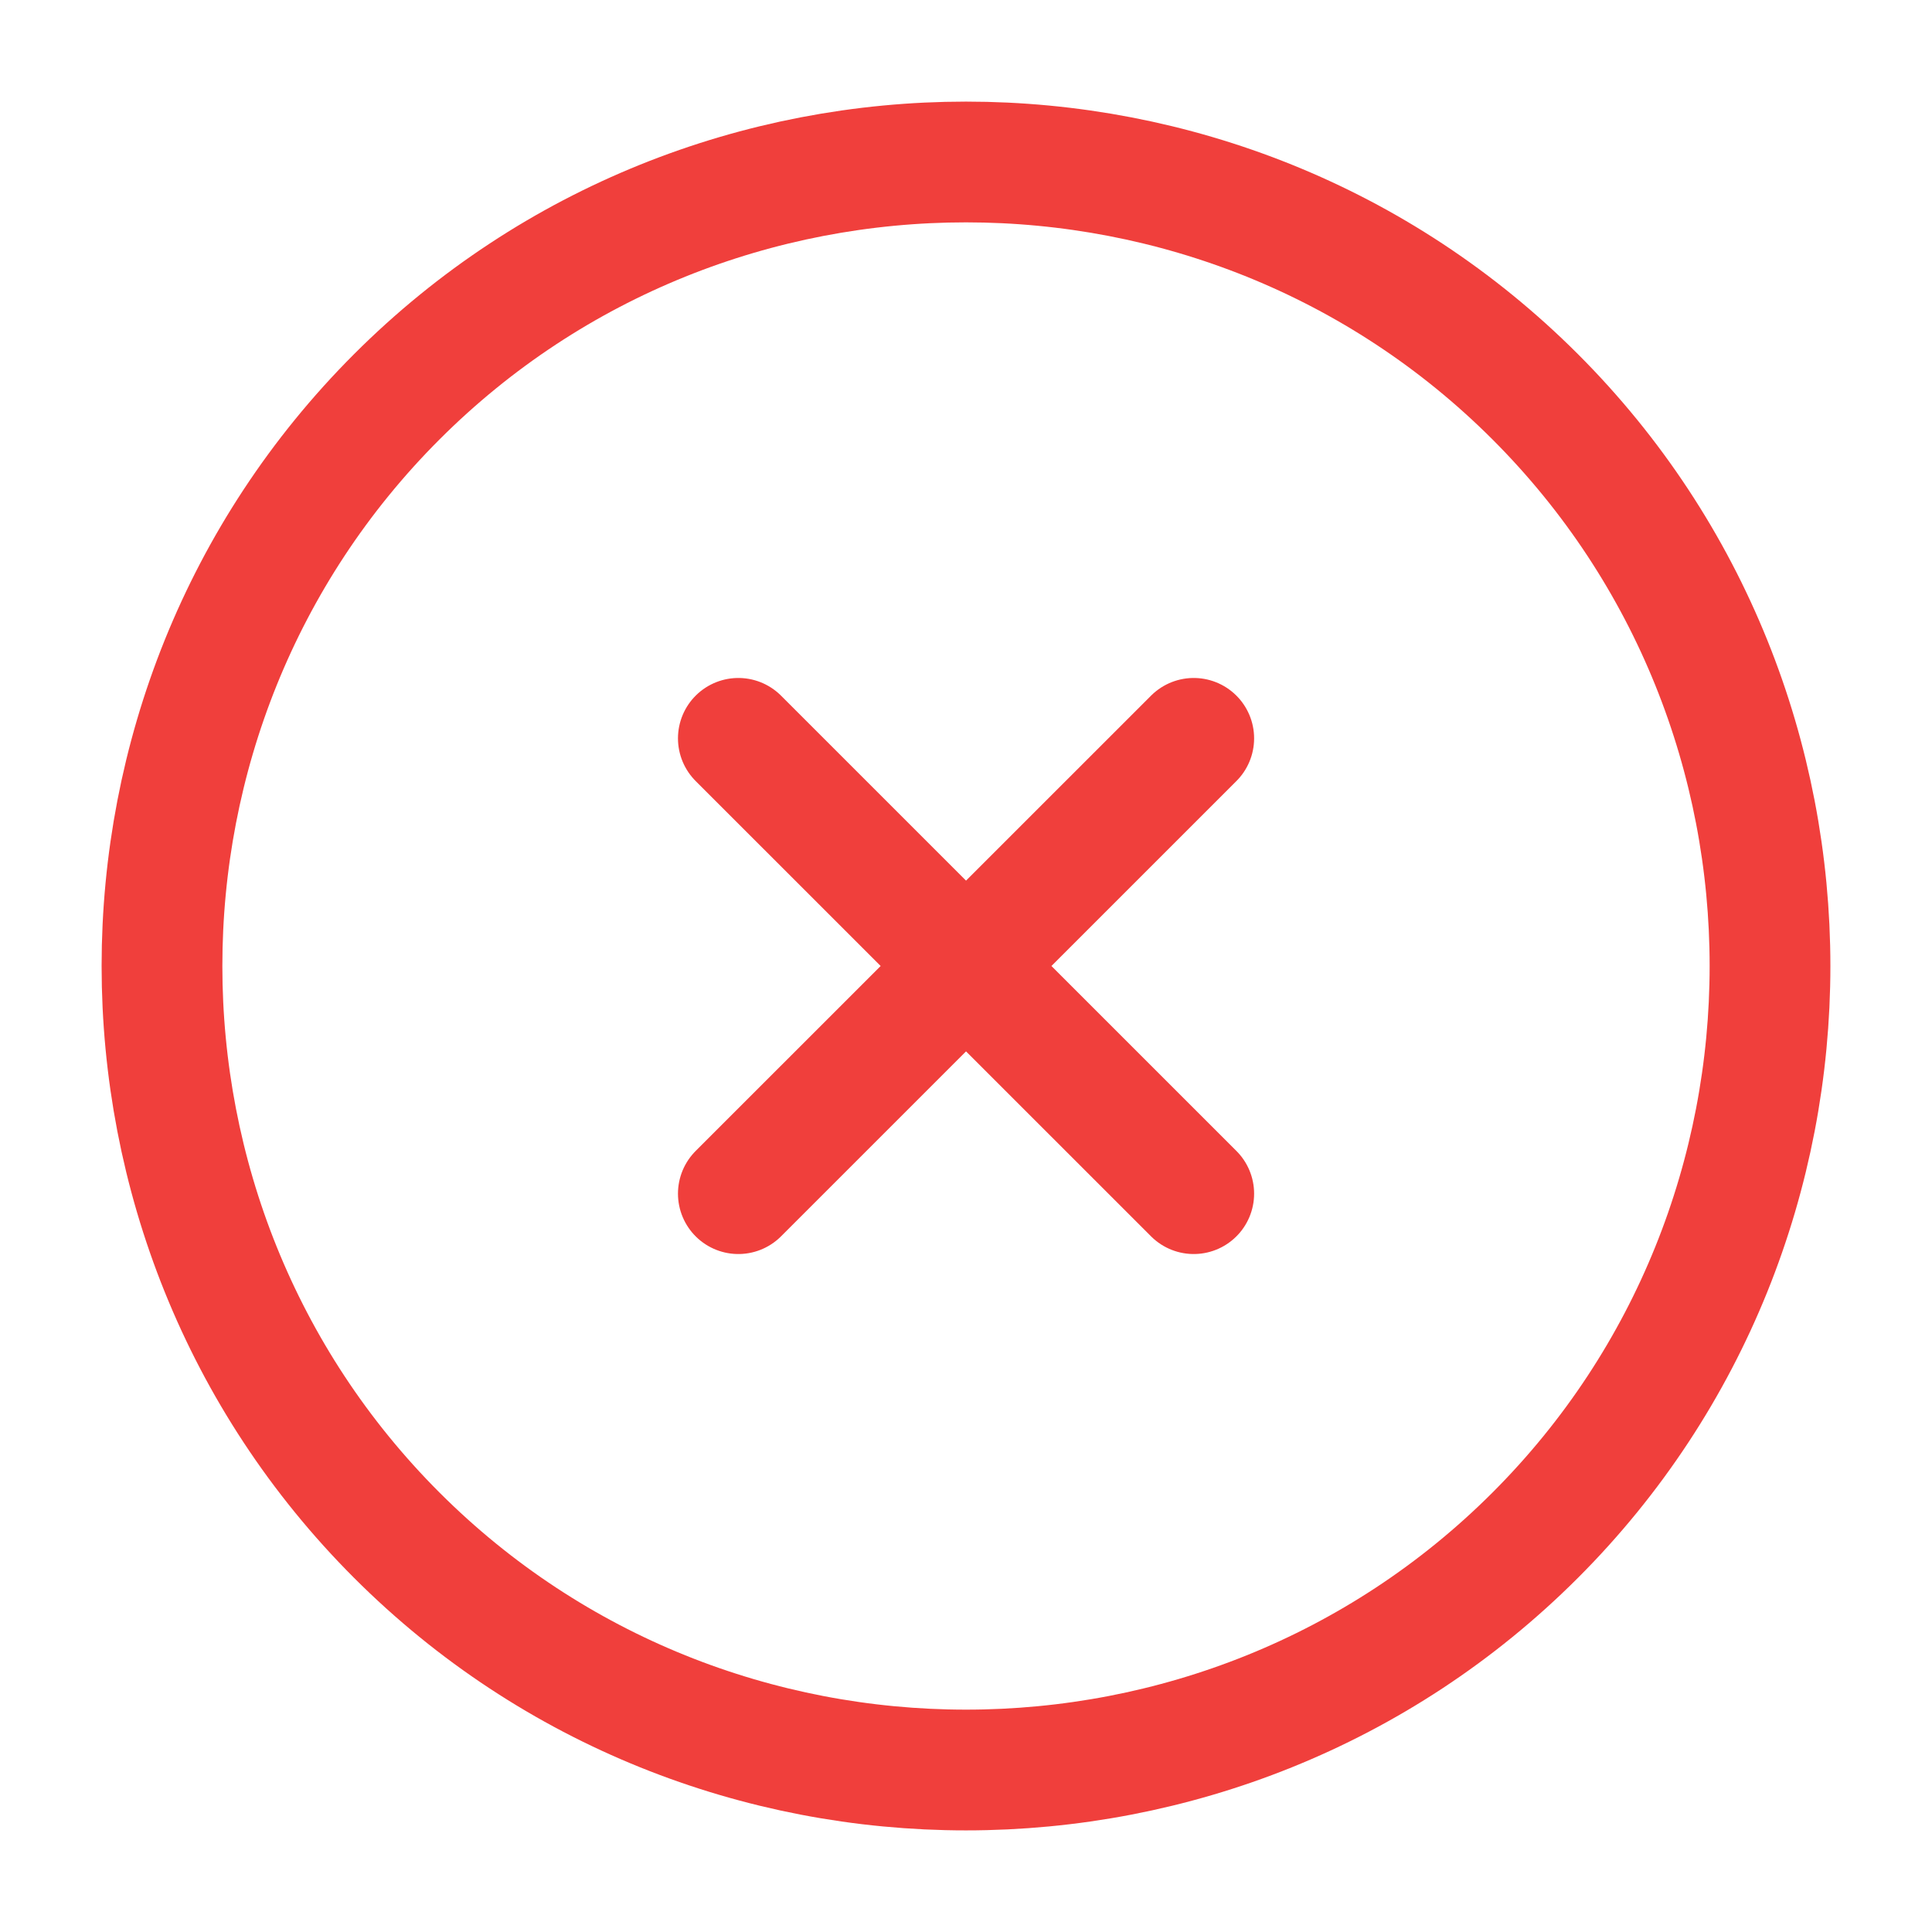<svg width="24" height="24" viewBox="0 0 24 24" fill="none" xmlns="http://www.w3.org/2000/svg">
<g clip-path="url(#clip0_1711_4504)">
<path d="M9.172 14.828L14.829 9.172M14.829 14.828L9.172 9.172M19.071 19.071C22.96 15.182 22.96 8.818 19.071 4.929C15.182 1.04 8.818 1.04 4.929 4.929C1.04 8.818 1.04 15.182 4.929 19.071C8.818 22.96 15.182 22.96 19.071 19.071Z" stroke="#F03F3C" stroke-width="1.5" stroke-linecap="round" stroke-linejoin="round"/>
</g>
<defs>
<clipPath id="clip0_1711_4504">
<rect width="24" height="24" fill="white"/>
</clipPath>
</defs>
</svg>
